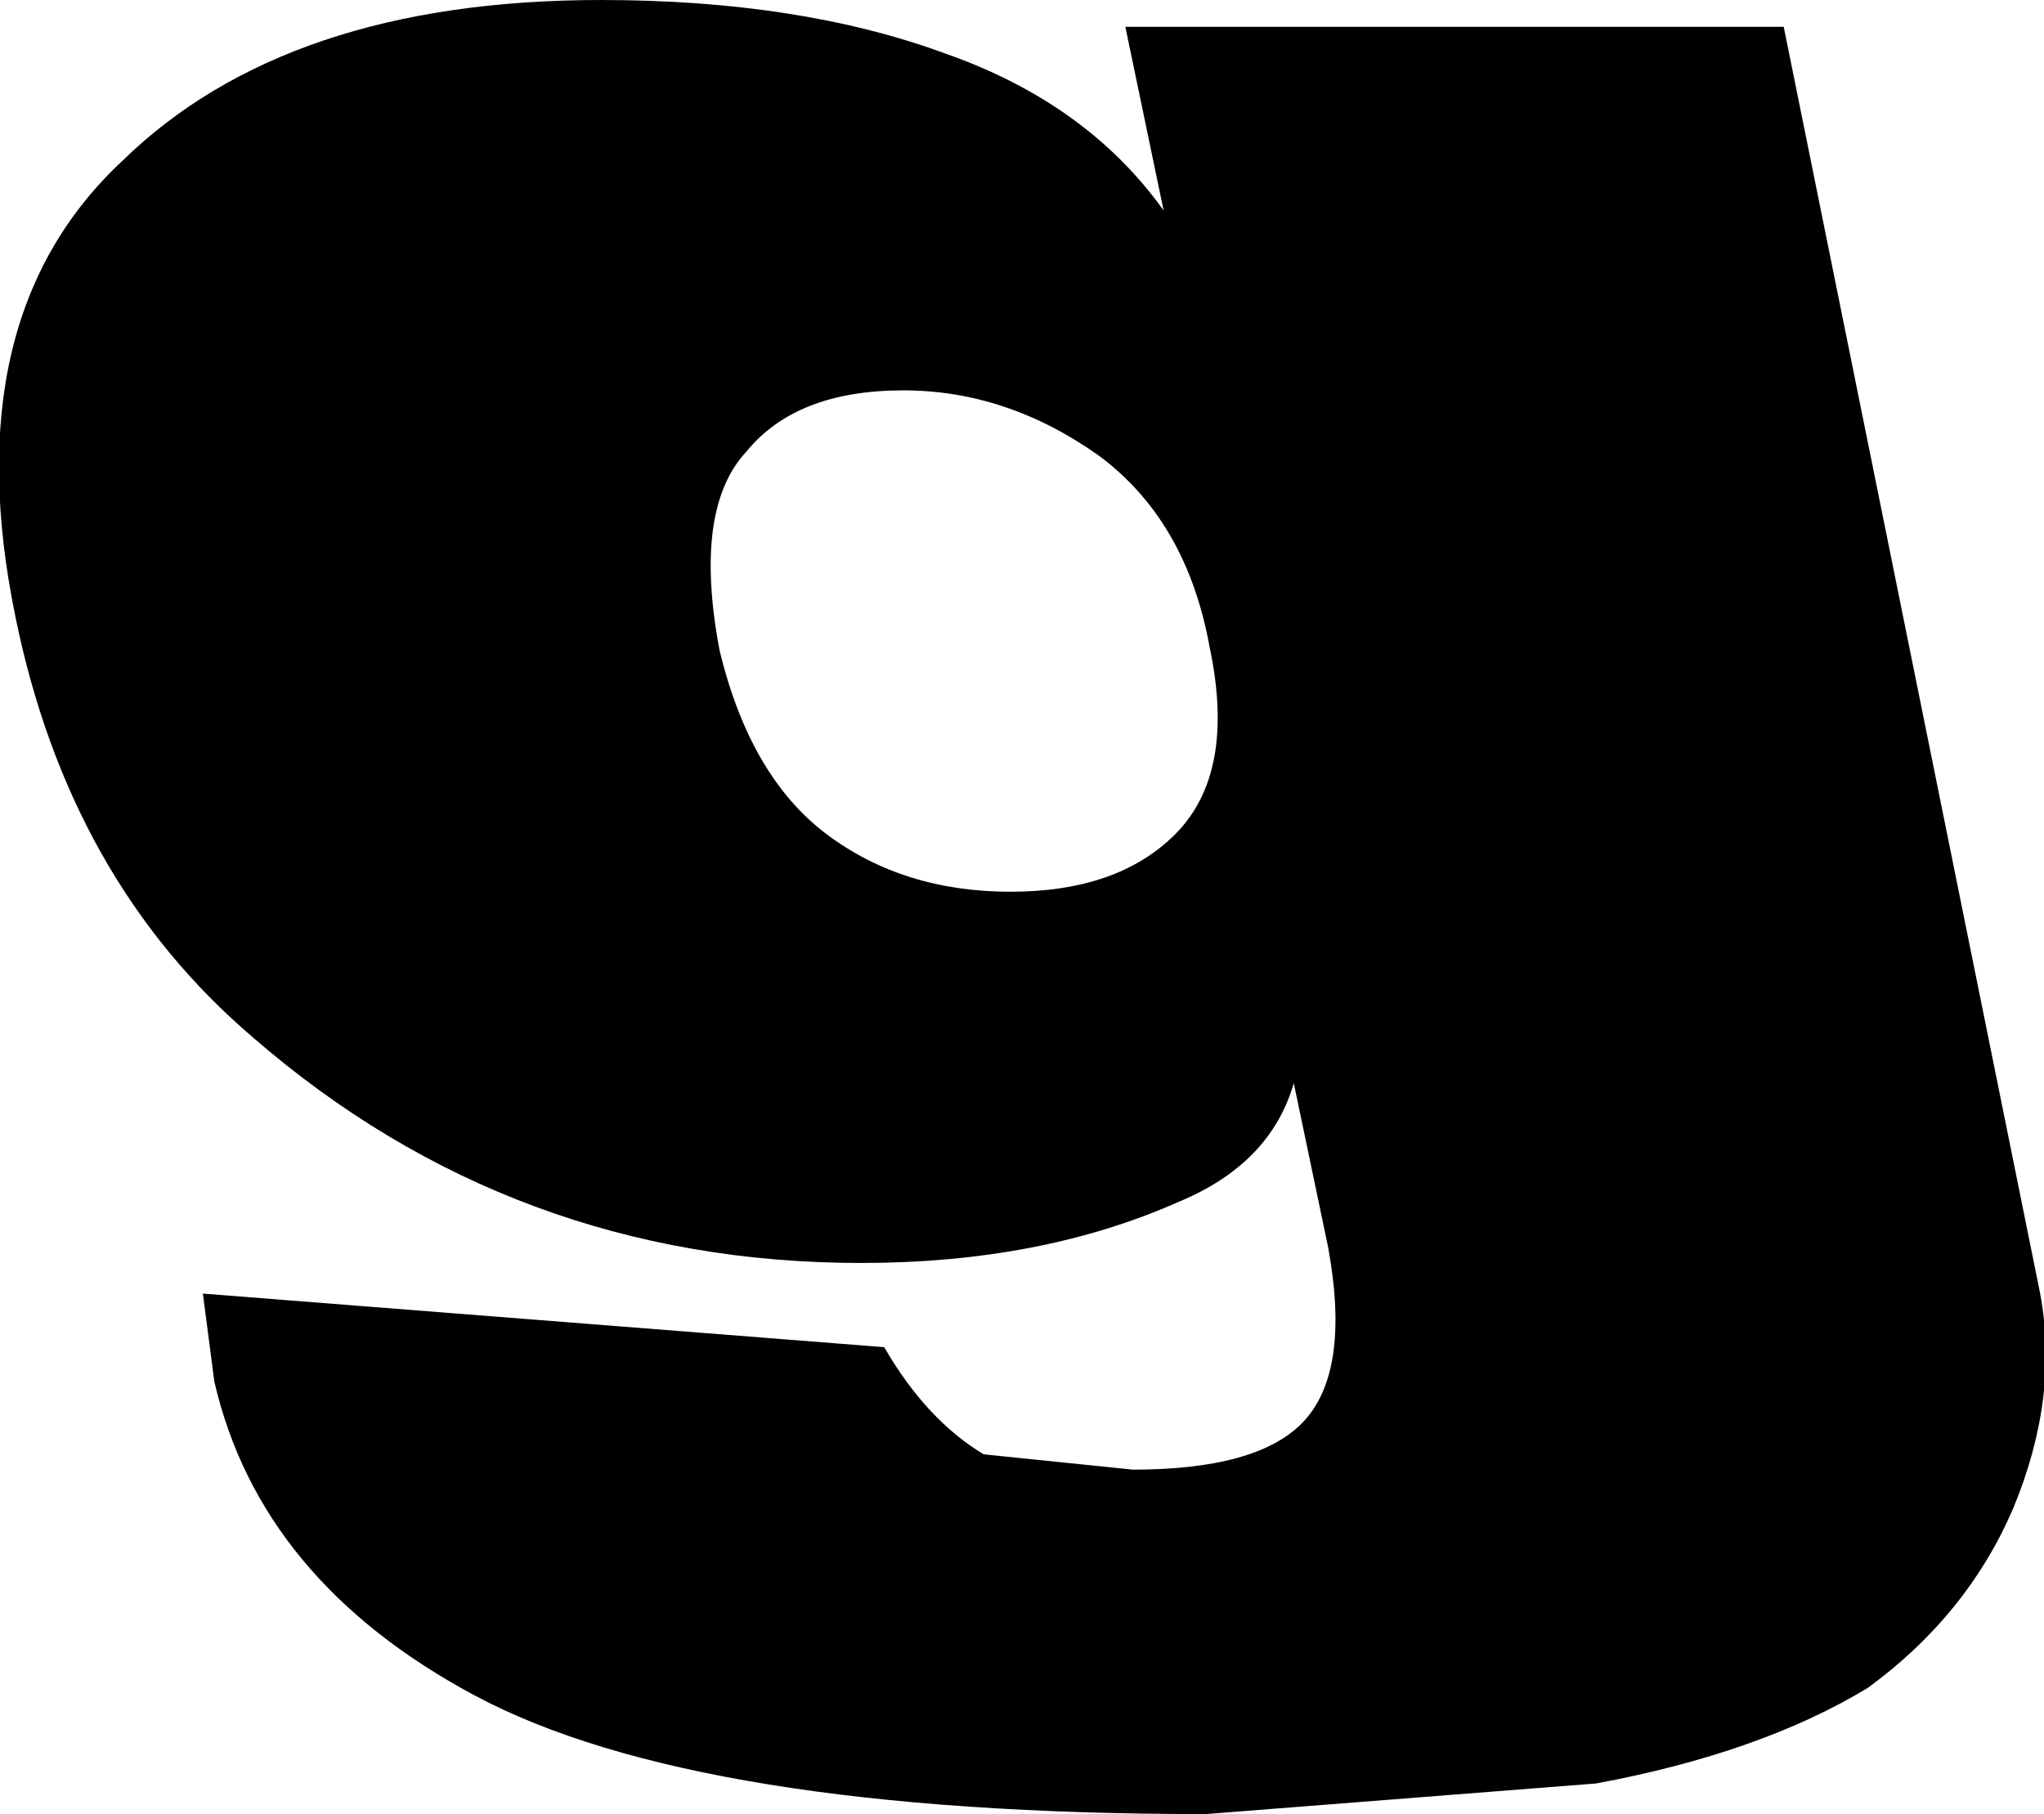 <?xml version="1.0" encoding="UTF-8" standalone="no"?>
<svg xmlns:xlink="http://www.w3.org/1999/xlink" height="23.7px" width="26.7px" xmlns="http://www.w3.org/2000/svg">
  <g transform="matrix(1.0, 0.0, 0.0, 1.0, -212.9, -160.8)">
    <path d="M227.6 161.15 L236.2 161.15 239.55 177.7 Q239.8 179.05 239.2 180.5 238.6 181.9 237.3 182.85 235.9 183.7 233.75 184.1 L228.65 184.5 Q222.0 184.5 219.1 182.95 216.3 181.45 215.7 178.85 L215.55 177.7 224.45 178.4 Q225.0 179.35 225.75 179.8 L227.7 180.0 Q229.3 180.0 229.9 179.4 230.55 178.75 230.25 177.1 L229.8 174.95 Q229.5 176.0 228.3 176.5 226.5 177.3 224.15 177.3 219.6 177.3 216.2 174.35 213.8 172.3 213.1 168.85 212.3 164.95 214.5 162.9 216.65 160.8 220.75 160.8 223.35 160.8 225.25 161.5 227.1 162.15 228.1 163.55 L227.6 161.15 M222.3 169.3 Q222.7 170.95 223.7 171.7 224.7 172.45 226.1 172.45 227.5 172.45 228.25 171.7 229.05 170.9 228.7 169.25 228.4 167.6 227.25 166.75 226.05 165.9 224.7 165.9 223.3 165.9 222.65 166.7 221.95 167.45 222.3 169.3" fill="#000000" fill-rule="evenodd" stroke="none"/>
  </g>
</svg>

